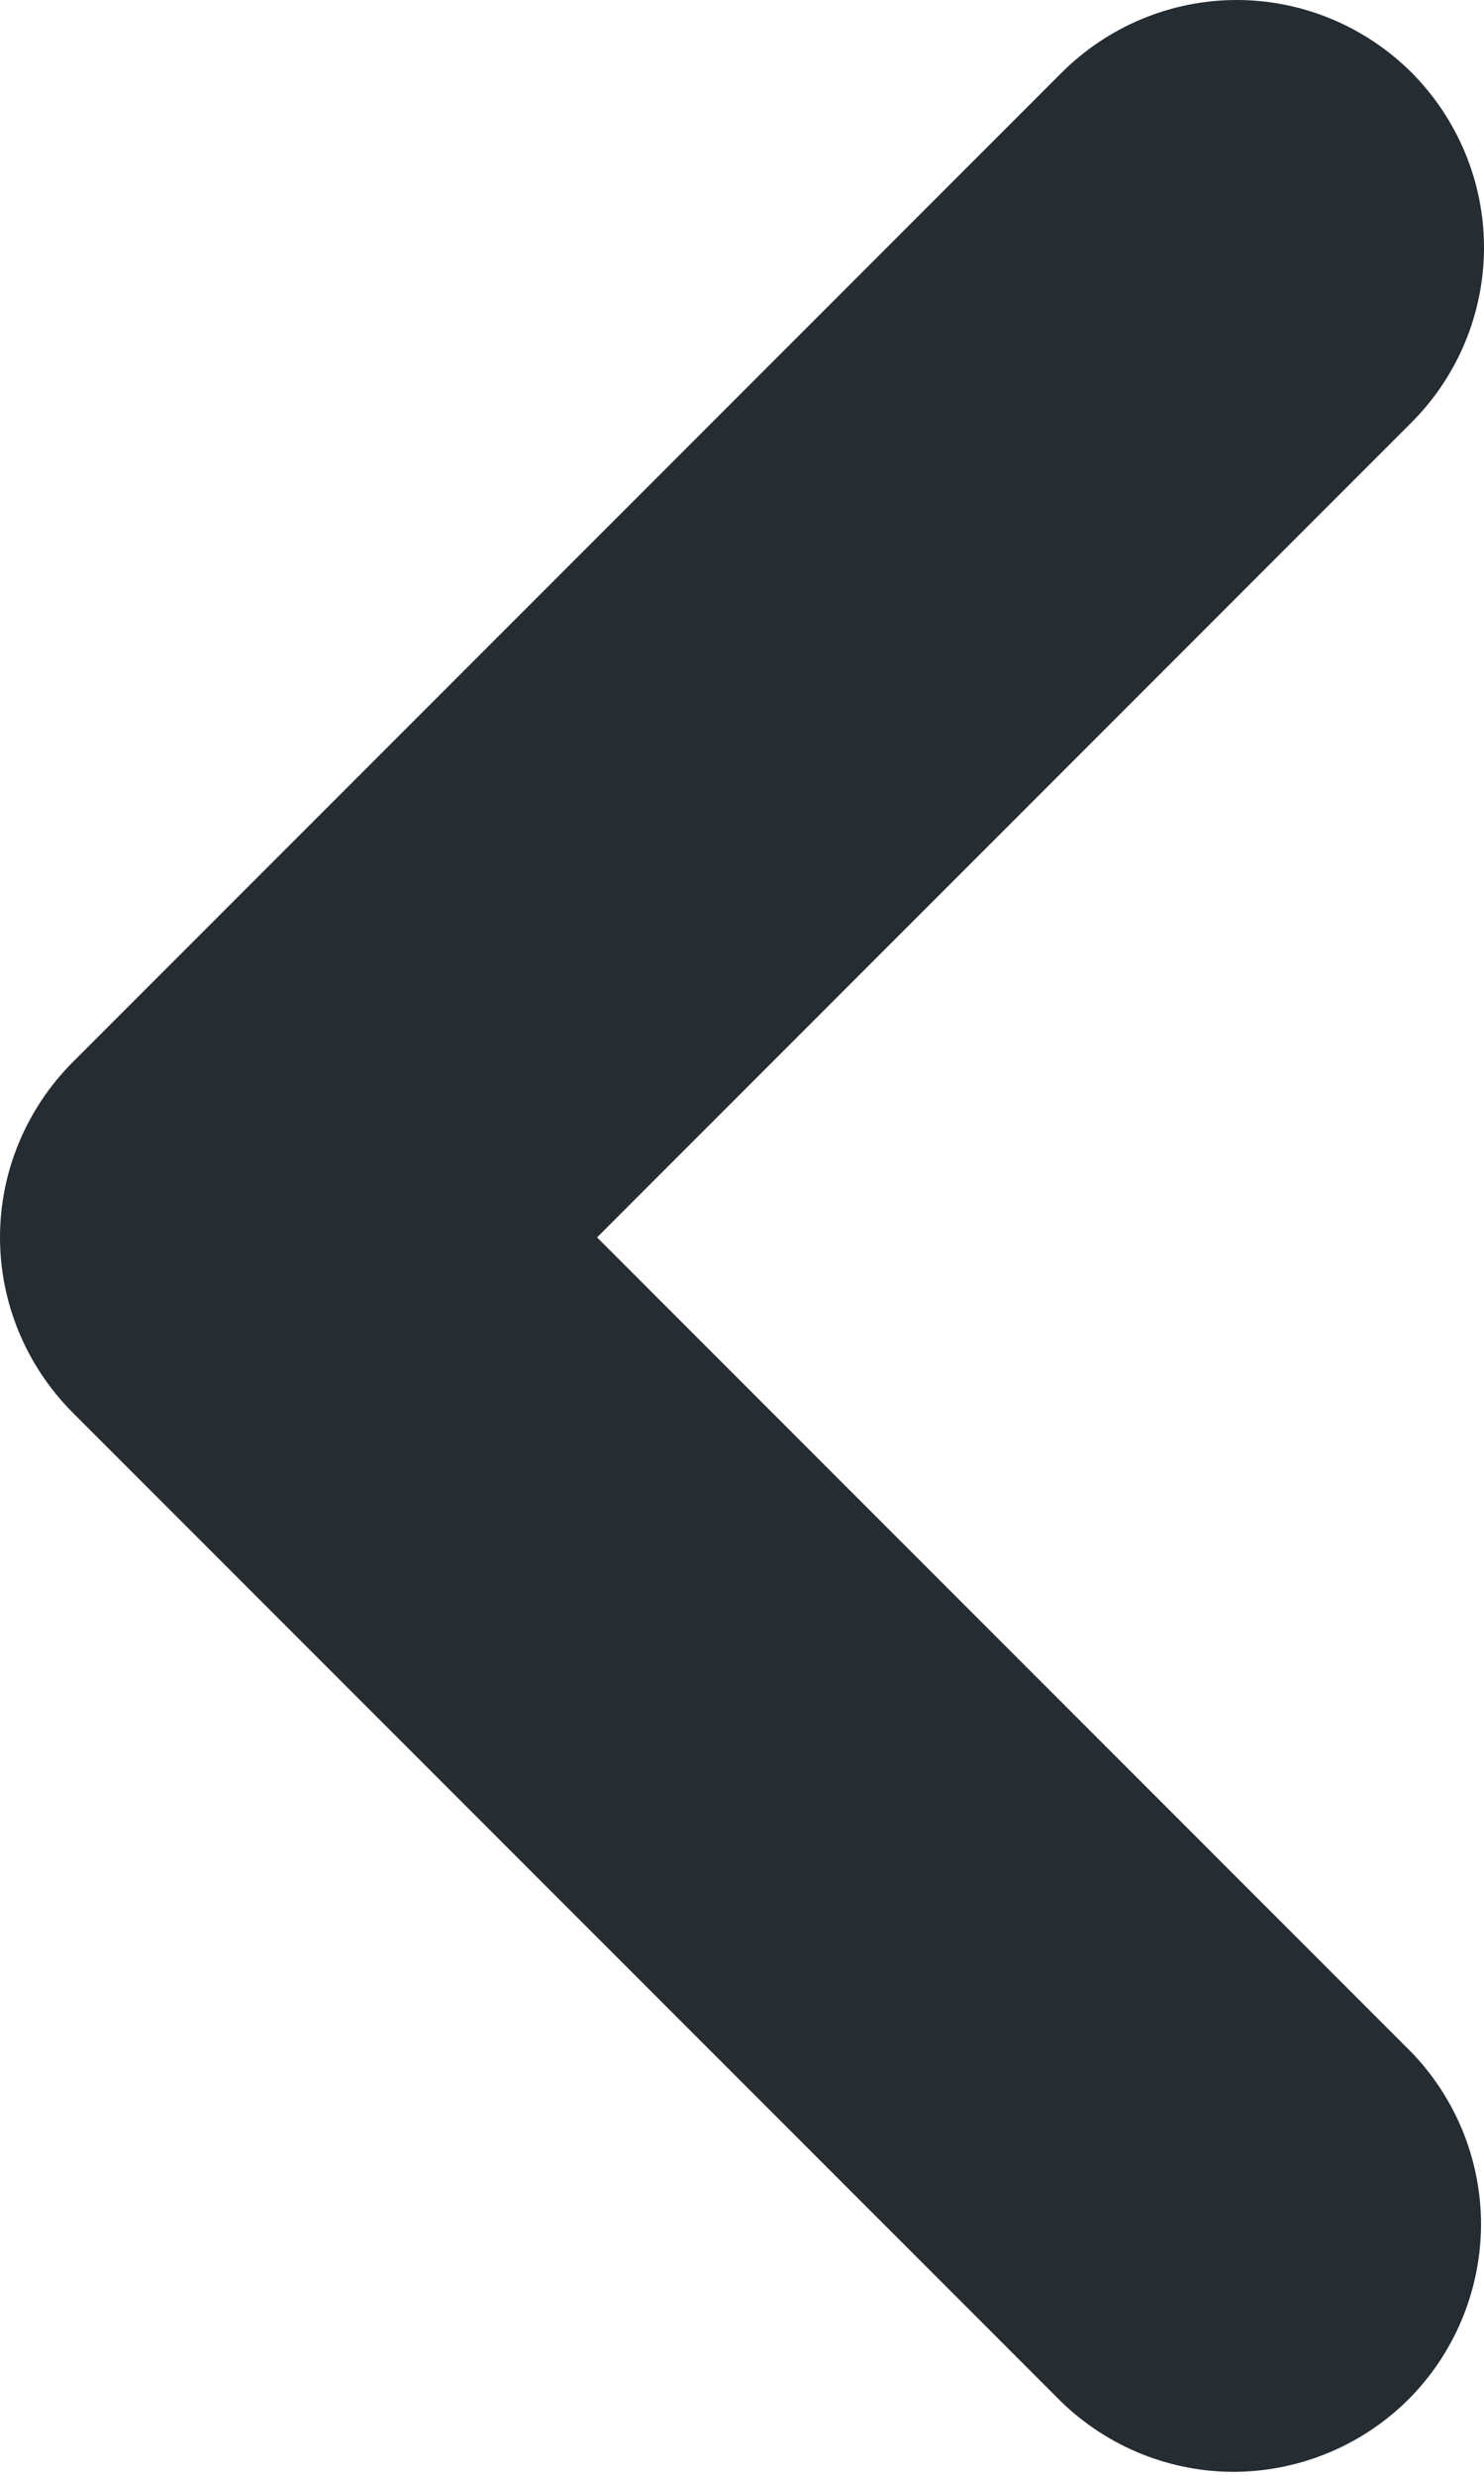 <svg width="6" height="10" viewBox="0 0 6 10" fill="none" xmlns="http://www.w3.org/2000/svg">
<path fill-rule="evenodd" clip-rule="evenodd" d="M5.707 0.293C5.894 0.481 6 0.735 6 1C6 1.265 5.894 1.52 5.707 1.707L2.414 5L5.707 8.293C5.889 8.482 5.99 8.734 5.988 8.996C5.985 9.259 5.88 9.509 5.695 9.695C5.509 9.88 5.259 9.985 4.996 9.988C4.734 9.99 4.482 9.889 4.293 9.707L0.293 5.707C0.106 5.519 0 5.265 0 5C0 4.735 0.106 4.481 0.293 4.293L4.293 0.293C4.481 0.106 4.735 0 5 0C5.265 0 5.519 0.106 5.707 0.293Z" fill="#252C32"/>
</svg>
